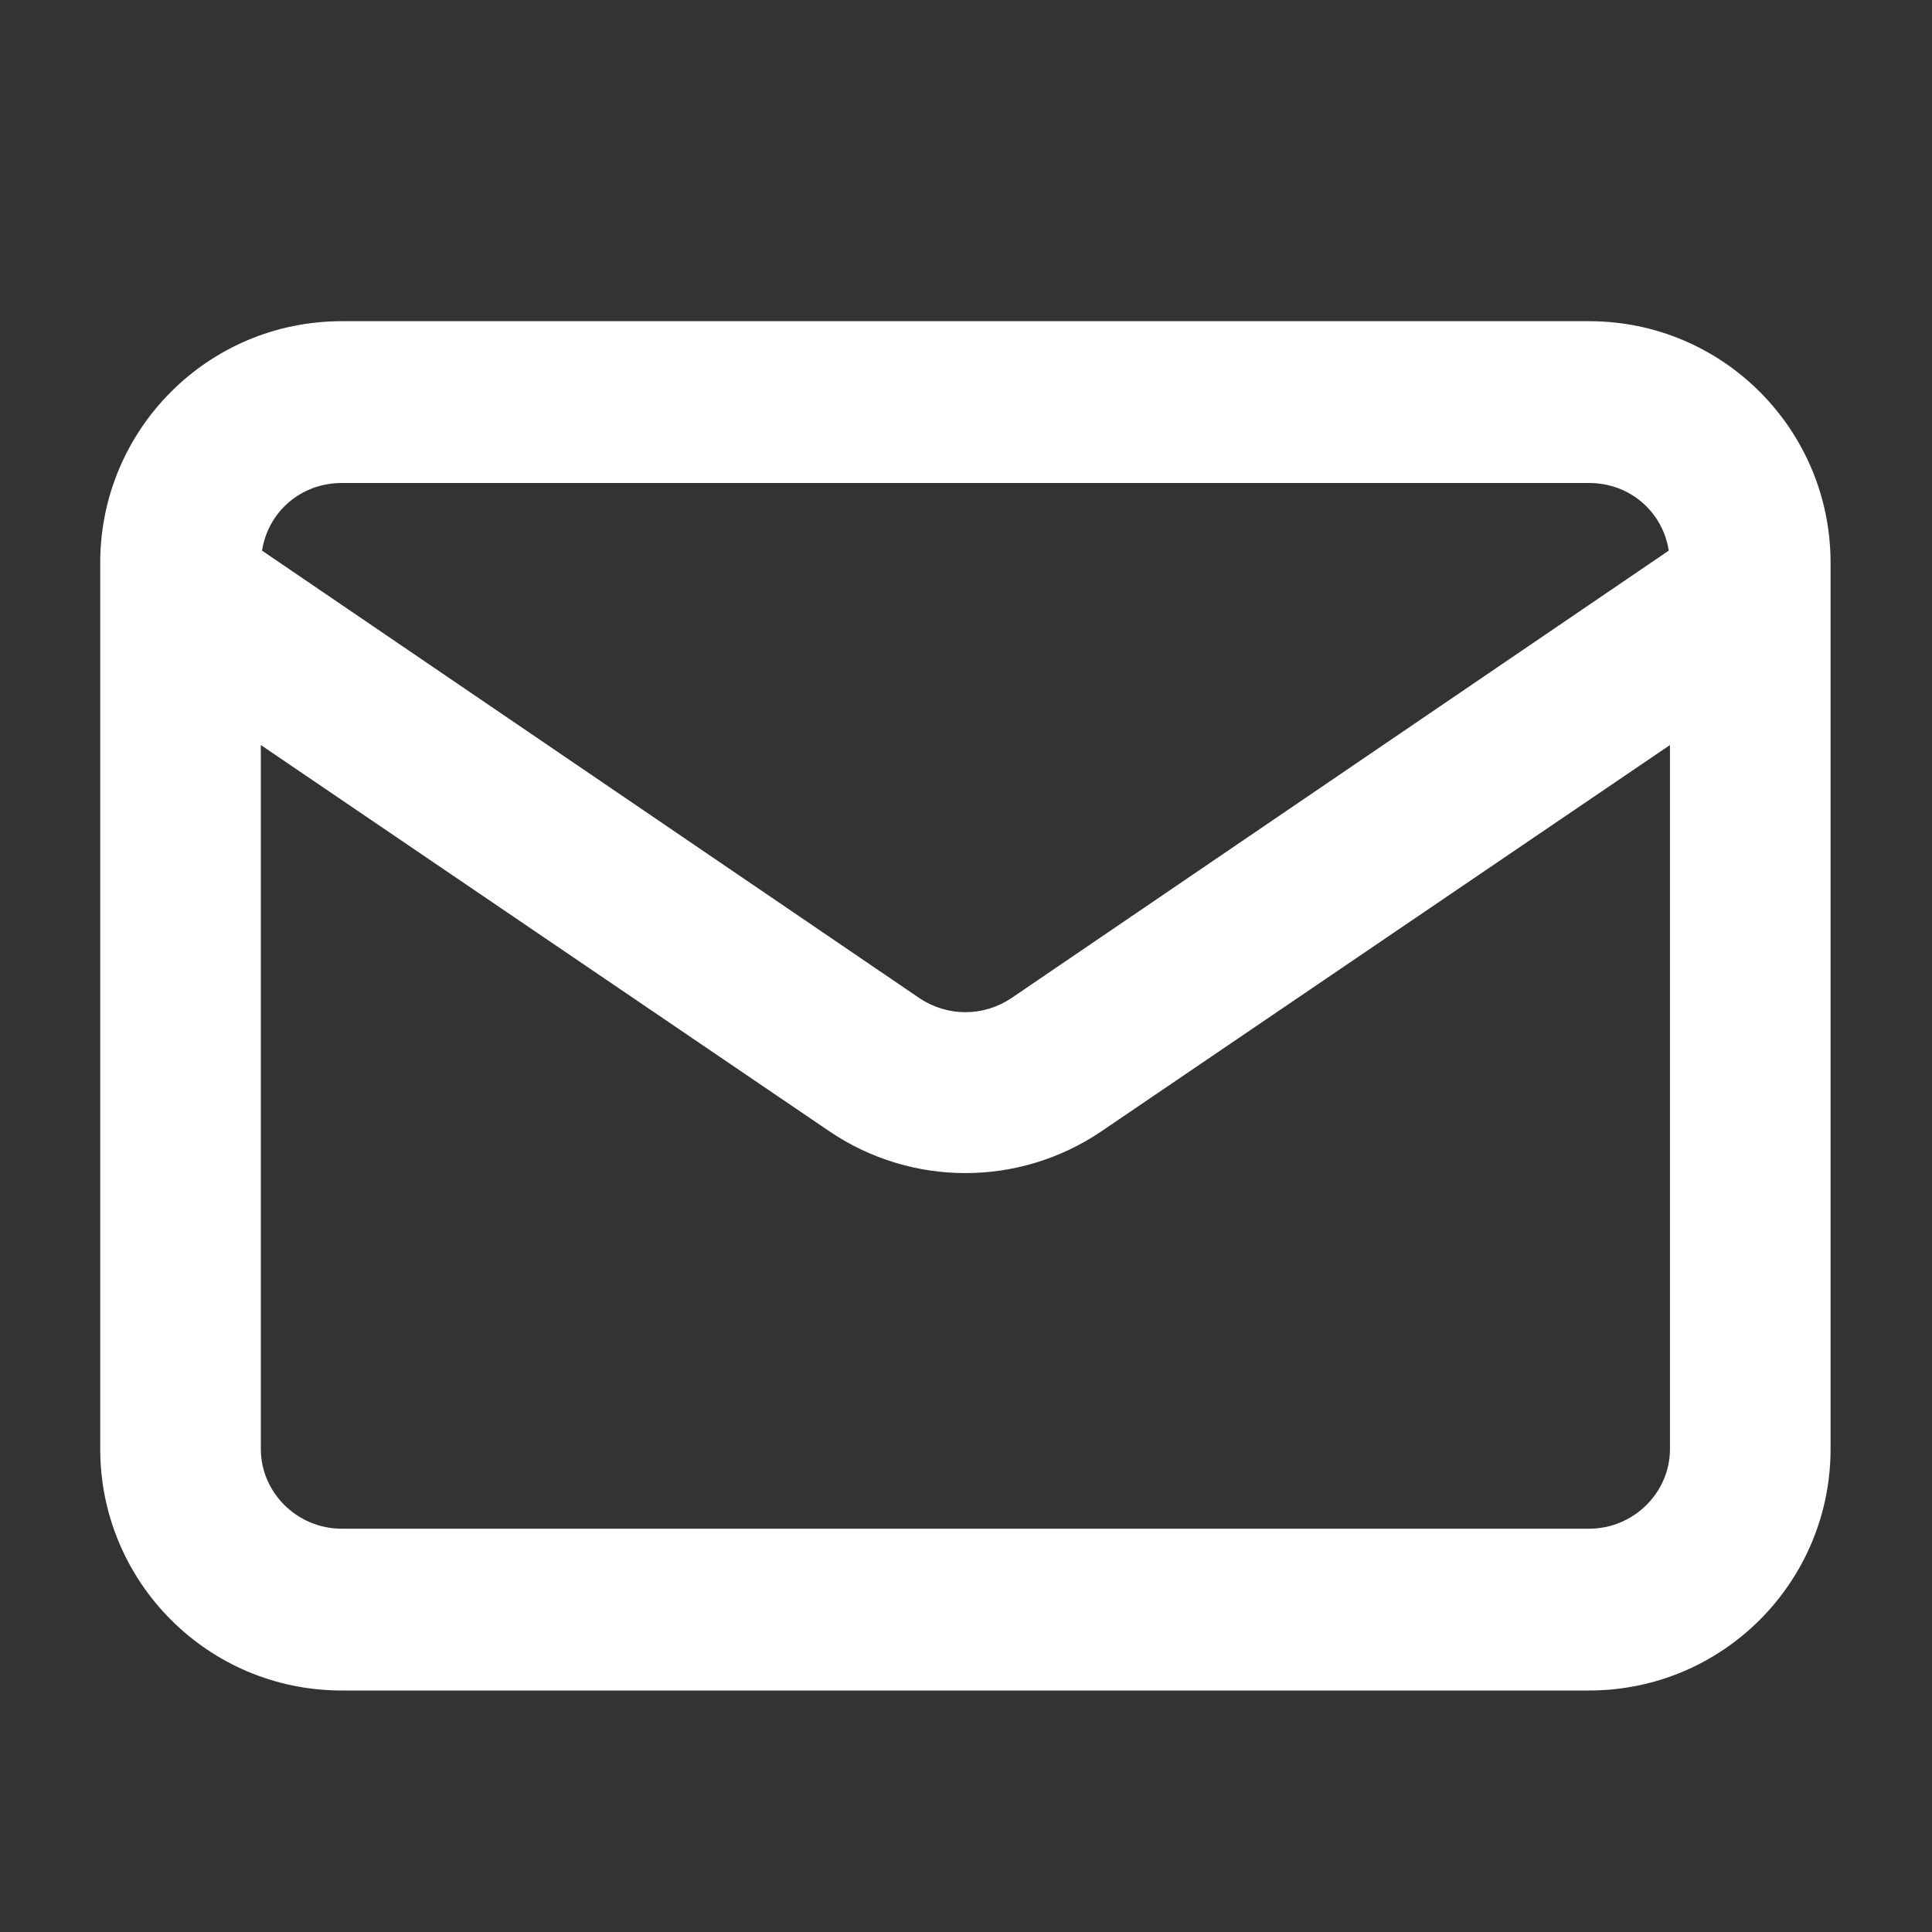 <svg width="16" height="16" viewBox="0 0 16 16" fill="none" xmlns="http://www.w3.org/2000/svg" xmlns:xlink="http://www.w3.org/1999/xlink">
	<rect x="0" y="0" width="16" height="16" fill="#333333" stroke="none"/>
	<desc>
			Created with Pixso.
	</desc>
	<defs>
		<clipPath id="clip31_410">
			<rect id="Mail" width="16" height="16" fill="white" fill-opacity="0"/>
		</clipPath>
	</defs>
	<g clip-path="url(#clip31_410)">
		<path id="Union" d="M15.16 12L15.16 4.66C15.16 3.56 14.27 2.66 13.16 2.66L2.83 2.66C1.72 2.66 0.83 3.56 0.83 4.66L0.83 12C0.83 13.1 1.72 14 2.83 14L13.16 14C14.27 14 15.16 13.1 15.16 12ZM13.83 6.17L13.83 12C13.83 12.36 13.53 12.66 13.16 12.66L2.83 12.66C2.46 12.66 2.16 12.36 2.16 12L2.16 6.17L6.87 9.37C7.55 9.83 8.44 9.83 9.12 9.37L13.83 6.17ZM13.82 4.56C13.77 4.24 13.5 4 13.16 4L2.83 4C2.49 4 2.22 4.24 2.17 4.56L7.62 8.27C7.85 8.42 8.14 8.42 8.37 8.27L13.82 4.56Z" fill="#FFFFFF" fill-opacity="1" fill-rule="evenodd"/>
	</g>
</svg>
